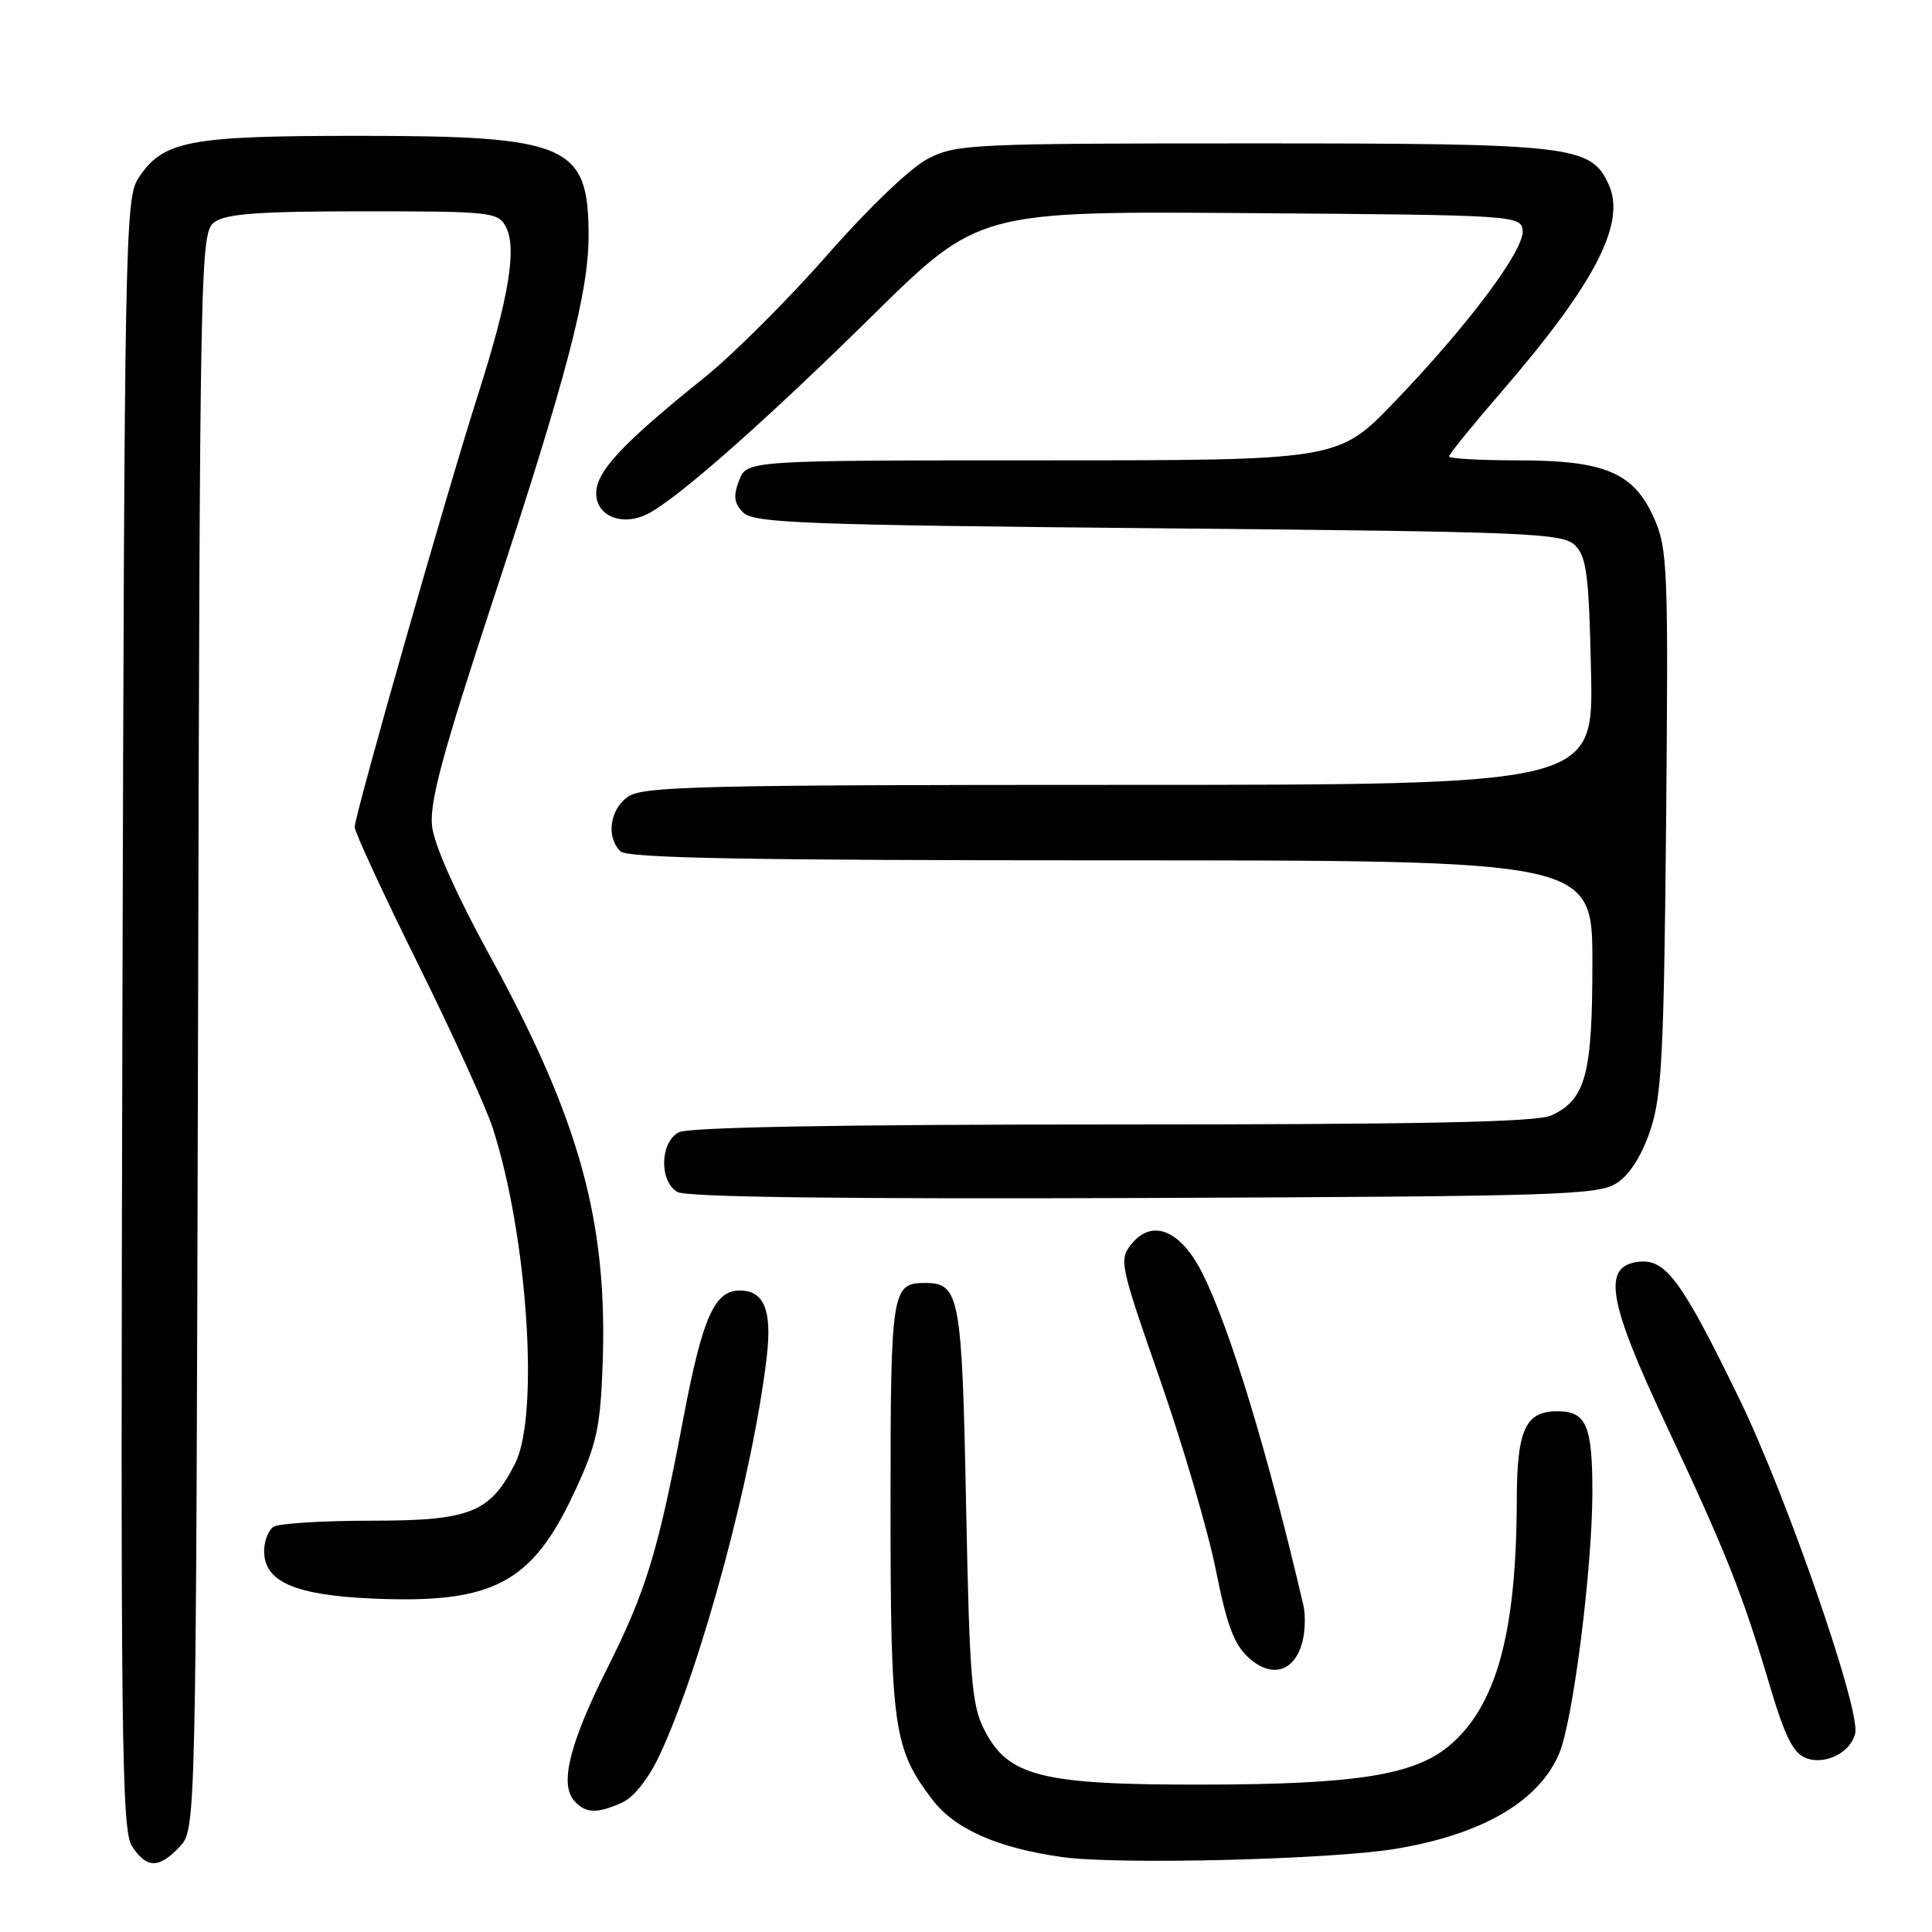 <?xml version="1.0" encoding="UTF-8" standalone="no"?>
<!DOCTYPE svg PUBLIC "-//W3C//DTD SVG 1.1//EN" "http://www.w3.org/Graphics/SVG/1.1/DTD/svg11.dtd" >
<svg xmlns="http://www.w3.org/2000/svg" xmlns:xlink="http://www.w3.org/1999/xlink" version="1.1" viewBox="0 0 256 256">
 <g >
 <path fill="currentColor"
d=" M 23.81 244.70 C 25.97 242.40 25.97 242.40 26.24 136.62 C 26.49 33.22 26.54 30.81 28.44 29.42 C 29.95 28.32 34.38 28.00 48.16 28.00 C 65.02 28.00 65.99 28.10 67.02 30.04 C 68.52 32.83 67.44 39.40 63.43 52.00 C 59.12 65.50 47.00 108.01 47.00 109.59 C 47.00 110.26 50.76 118.38 55.35 127.65 C 59.94 136.92 64.42 146.75 65.30 149.50 C 69.91 163.77 71.49 187.58 68.25 193.93 C 64.92 200.47 62.31 201.50 49.17 201.50 C 42.75 201.50 36.94 201.86 36.25 202.31 C 35.56 202.75 35.00 204.21 35.00 205.54 C 35.00 209.59 39.08 211.37 49.40 211.82 C 65.31 212.51 70.46 209.81 76.07 197.81 C 79.04 191.46 79.53 189.27 79.84 181.15 C 80.58 161.97 76.86 148.42 64.83 126.50 C 60.46 118.53 57.53 111.94 57.25 109.48 C 56.89 106.32 58.64 99.84 65.37 79.40 C 75.06 49.98 77.98 38.83 77.99 31.30 C 78.01 19.17 75.31 18.00 47.45 18.00 C 24.92 18.00 21.59 18.64 18.33 23.62 C 16.59 26.27 16.49 31.75 16.22 134.34 C 15.97 230.53 16.11 242.52 17.49 244.63 C 19.44 247.61 21.07 247.62 23.81 244.70 Z  M 184.99 244.97 C 196.47 243.04 203.89 238.70 206.60 232.35 C 208.43 228.06 211.00 207.77 211.00 197.65 C 211.00 188.88 210.18 187.00 206.37 187.00 C 202.11 187.00 201.00 189.44 200.98 198.82 C 200.94 216.38 198.28 226.06 192.05 231.30 C 187.41 235.21 179.67 236.44 159.50 236.47 C 138.01 236.51 133.61 235.41 130.44 229.24 C 128.74 225.93 128.47 222.53 128.01 199.40 C 127.47 171.68 127.16 170.00 122.58 170.00 C 118.15 170.00 118.00 170.94 118.00 199.57 C 118.00 228.96 118.39 231.71 123.54 238.46 C 126.51 242.36 132.18 244.87 140.74 246.07 C 148.09 247.11 176.50 246.40 184.99 244.97 Z  M 82.46 238.84 C 83.99 238.14 85.96 235.65 87.39 232.59 C 92.92 220.79 99.79 195.27 101.60 179.77 C 102.32 173.63 101.25 171.00 98.03 171.00 C 94.65 171.00 93.08 174.57 90.53 188.03 C 87.19 205.63 85.63 210.75 80.46 221.07 C 75.54 230.87 74.16 236.29 76.01 238.51 C 77.50 240.30 79.07 240.38 82.46 238.84 Z  M 245.83 229.62 C 246.47 226.36 236.72 198.23 230.54 185.50 C 222.85 169.68 220.73 166.78 217.13 167.19 C 212.26 167.76 213.02 172.32 220.77 188.80 C 228.74 205.76 230.88 211.16 234.49 223.30 C 236.50 230.08 237.60 232.30 239.30 232.95 C 241.85 233.95 245.32 232.17 245.83 229.62 Z  M 172.60 217.45 C 172.94 216.08 172.99 213.96 172.71 212.73 C 168.00 192.53 162.99 176.03 159.35 168.77 C 156.47 163.00 152.69 161.43 149.93 164.84 C 148.25 166.91 148.39 167.55 153.69 182.74 C 156.71 191.41 160.05 202.78 161.10 208.00 C 162.61 215.53 163.54 217.97 165.56 219.75 C 168.61 222.44 171.60 221.46 172.60 217.45 Z  M 214.26 156.75 C 215.95 155.64 217.56 153.10 218.68 149.75 C 220.20 145.22 220.48 139.62 220.77 108.75 C 221.07 75.31 220.97 72.72 219.18 68.68 C 216.50 62.62 212.69 61.00 201.10 61.00 C 196.09 61.00 192.00 60.77 192.00 60.48 C 192.00 60.20 195.12 56.35 198.94 51.93 C 211.37 37.54 215.49 29.57 213.16 24.45 C 210.80 19.27 208.43 19.00 165.99 19.00 C 128.91 19.00 126.72 19.10 123.01 21.00 C 120.72 22.16 115.17 27.46 109.65 33.75 C 104.46 39.66 97.14 46.98 93.37 50.00 C 82.45 58.78 79.00 62.46 79.00 65.36 C 79.00 68.47 82.59 69.83 85.98 68.01 C 90.04 65.84 101.47 55.74 115.59 41.84 C 129.68 27.97 129.68 27.97 165.59 28.24 C 200.65 28.49 201.51 28.55 201.76 30.50 C 202.09 33.00 194.59 43.05 184.75 53.28 C 177.32 61.00 177.32 61.00 138.13 61.00 C 98.95 61.00 98.95 61.00 97.93 63.67 C 97.14 65.76 97.26 66.69 98.49 67.92 C 99.88 69.31 106.62 69.56 153.50 70.00 C 203.04 70.46 207.06 70.63 208.72 72.28 C 210.24 73.80 210.55 76.28 210.82 89.03 C 211.14 104.00 211.14 104.00 148.29 104.00 C 93.03 104.00 85.18 104.19 83.22 105.56 C 80.80 107.25 80.29 110.89 82.20 112.80 C 83.11 113.71 98.91 114.00 147.20 114.00 C 211.00 114.00 211.00 114.00 211.00 127.55 C 211.00 142.42 210.11 145.72 205.53 147.81 C 203.60 148.69 188.30 149.00 147.39 149.00 C 111.03 149.00 91.20 149.36 89.93 150.04 C 87.45 151.37 87.33 156.50 89.75 157.94 C 90.92 158.63 111.50 158.89 151.54 158.74 C 206.77 158.52 211.80 158.36 214.26 156.75 Z "/>
</g>
</svg>